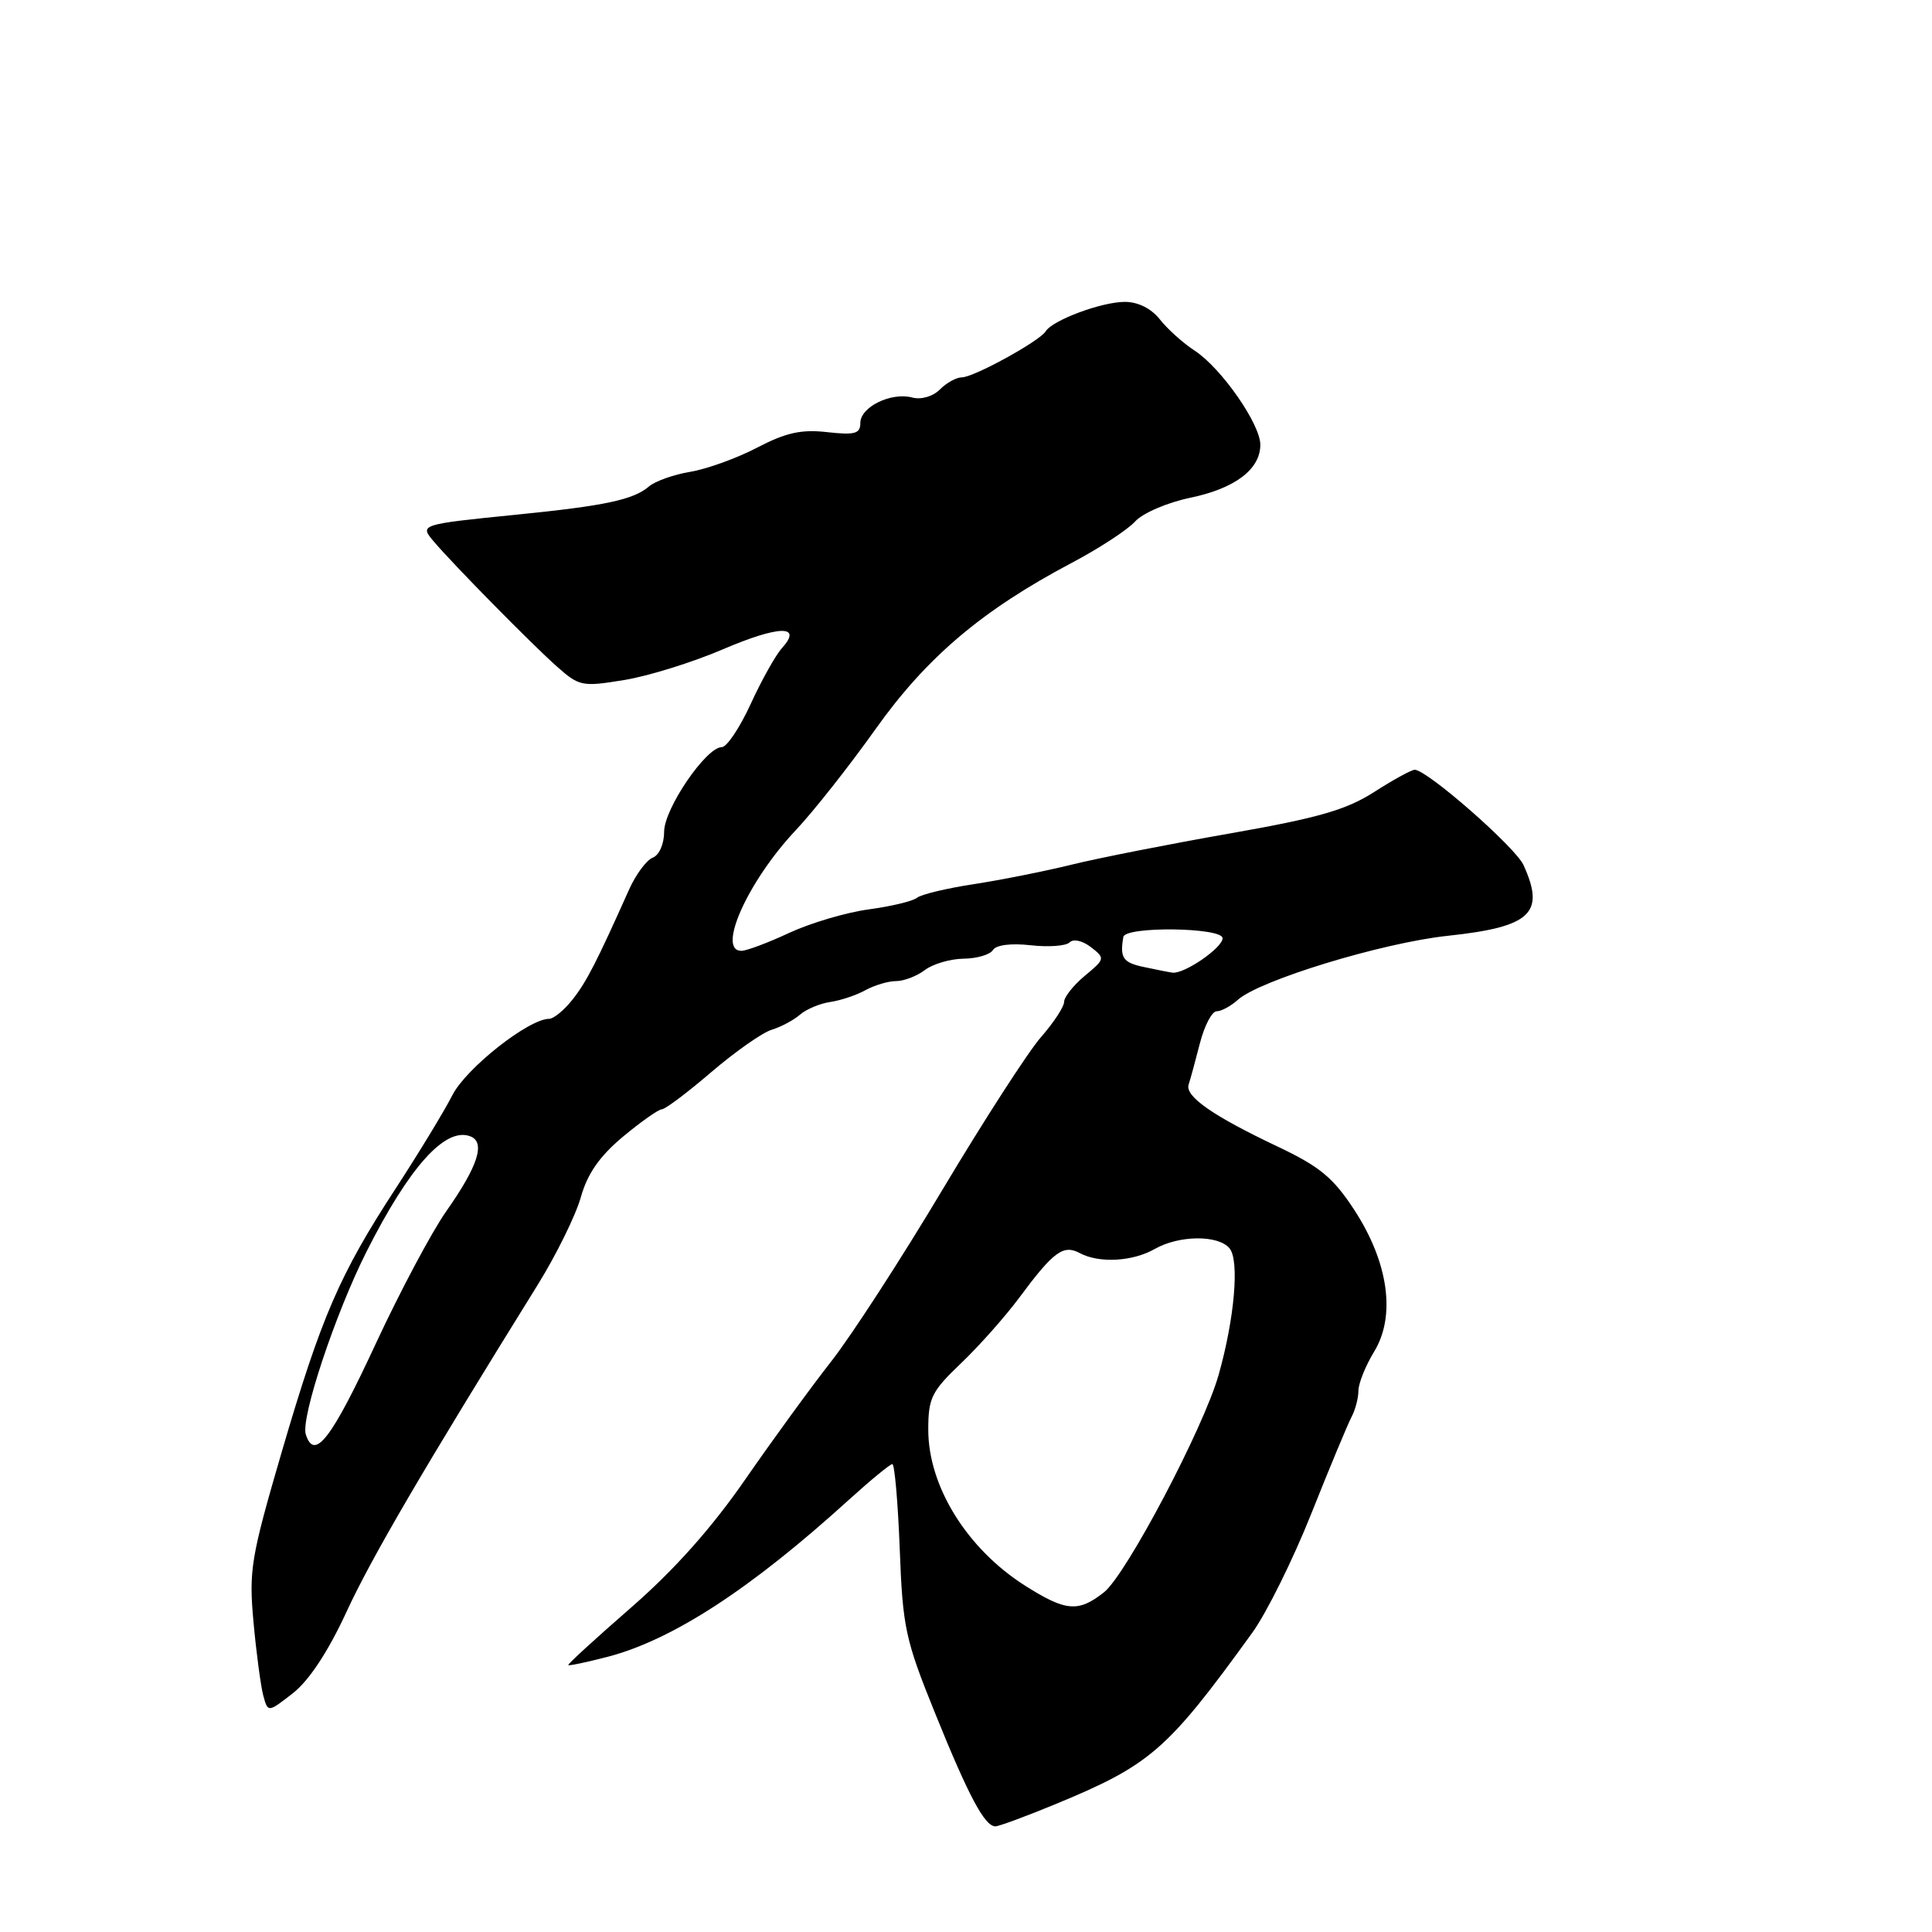 <?xml version="1.0" encoding="UTF-8" standalone="no"?>
<!DOCTYPE svg PUBLIC "-//W3C//DTD SVG 1.1//EN" "http://www.w3.org/Graphics/SVG/1.1/DTD/svg11.dtd" >
<svg xmlns="http://www.w3.org/2000/svg" xmlns:xlink="http://www.w3.org/1999/xlink" version="1.1" viewBox="0 0 256 256">
 <g >
 <path fill="currentColor"
d=" M 139.66 239.14 C 152.46 233.86 154.62 231.99 165.93 216.35 C 167.82 213.74 171.34 206.63 173.76 200.55 C 176.18 194.47 178.58 188.72 179.08 187.76 C 179.59 186.81 180.00 185.23 180.00 184.26 C 180.01 183.29 180.94 180.97 182.08 179.10 C 184.98 174.35 183.98 167.27 179.45 160.32 C 176.66 156.05 174.88 154.57 169.28 151.92 C 160.72 147.87 156.98 145.26 157.50 143.71 C 157.72 143.05 158.39 140.59 158.99 138.25 C 159.59 135.91 160.59 134.00 161.21 134.00 C 161.83 134.00 163.09 133.32 164.01 132.49 C 166.89 129.89 183.14 124.93 191.83 124.00 C 202.86 122.82 204.79 121.02 201.87 114.62 C 200.79 112.25 189.09 102.00 187.46 102.00 C 187.03 102.00 184.61 103.32 182.09 104.94 C 178.39 107.31 174.68 108.38 163.00 110.43 C 155.02 111.83 145.57 113.69 142.00 114.57 C 138.43 115.45 132.58 116.61 129.01 117.16 C 125.45 117.70 122.07 118.51 121.51 118.96 C 120.96 119.41 118.07 120.10 115.10 120.50 C 112.13 120.90 107.41 122.30 104.60 123.60 C 101.80 124.91 98.94 125.98 98.25 125.99 C 94.93 126.02 99.11 116.72 105.45 110.00 C 107.78 107.53 112.53 101.51 116.00 96.63 C 122.79 87.08 130.13 80.86 142.05 74.56 C 145.65 72.66 149.41 70.20 150.41 69.10 C 151.41 67.99 154.67 66.59 157.70 65.96 C 163.65 64.72 167.00 62.19 167.00 58.93 C 167.00 56.19 161.83 48.77 158.31 46.47 C 156.76 45.46 154.68 43.59 153.68 42.31 C 152.55 40.88 150.79 40.00 149.05 40.00 C 145.98 40.00 139.48 42.42 138.56 43.90 C 137.75 45.21 129.02 50.00 127.45 50.00 C 126.73 50.00 125.42 50.72 124.54 51.61 C 123.61 52.54 122.06 52.99 120.86 52.67 C 118.06 51.94 114.00 53.93 114.00 56.04 C 114.00 57.47 113.28 57.67 109.60 57.26 C 106.18 56.87 104.13 57.33 100.35 59.30 C 97.68 60.70 93.70 62.14 91.50 62.51 C 89.30 62.87 86.83 63.75 86.00 64.45 C 83.94 66.22 80.18 67.02 68.50 68.19 C 55.65 69.48 55.58 69.51 57.46 71.73 C 60.01 74.75 70.46 85.36 73.75 88.28 C 76.75 90.95 77.13 91.02 82.69 90.11 C 85.89 89.59 91.78 87.76 95.78 86.04 C 103.24 82.85 106.41 82.78 103.61 85.88 C 102.78 86.80 100.91 90.13 99.47 93.28 C 98.03 96.42 96.31 99.00 95.64 99.00 C 93.56 99.00 88.00 107.16 88.00 110.21 C 88.00 111.83 87.35 113.31 86.50 113.64 C 85.67 113.96 84.26 115.86 83.36 117.86 C 79.06 127.48 77.73 130.08 75.87 132.44 C 74.76 133.85 73.36 135.00 72.76 135.00 C 70.06 135.00 61.76 141.54 59.94 145.12 C 58.86 147.24 55.49 152.78 52.45 157.45 C 44.99 168.88 42.59 174.45 37.36 192.29 C 33.24 206.40 32.96 208.04 33.59 214.93 C 33.96 219.01 34.55 223.39 34.88 224.65 C 35.50 226.94 35.50 226.94 38.82 224.35 C 40.95 222.68 43.47 218.86 45.89 213.63 C 49.20 206.44 56.18 194.51 71.24 170.26 C 73.71 166.28 76.28 161.05 76.96 158.65 C 77.83 155.53 79.44 153.22 82.53 150.63 C 84.92 148.64 87.25 147.00 87.69 146.99 C 88.14 146.99 91.09 144.77 94.25 142.06 C 97.42 139.35 101.02 136.82 102.25 136.45 C 103.49 136.07 105.18 135.17 106.00 134.45 C 106.83 133.73 108.63 132.97 110.00 132.77 C 111.38 132.57 113.48 131.87 114.68 131.20 C 115.89 130.54 117.71 130.00 118.74 130.00 C 119.77 130.00 121.49 129.34 122.56 128.53 C 123.63 127.72 125.94 127.05 127.69 127.03 C 129.45 127.01 131.19 126.50 131.57 125.88 C 131.99 125.21 133.97 124.96 136.56 125.25 C 138.93 125.52 141.25 125.35 141.73 124.87 C 142.23 124.37 143.44 124.64 144.55 125.50 C 146.45 126.97 146.44 127.06 143.75 129.29 C 142.24 130.55 141.00 132.11 141.00 132.75 C 141.00 133.40 139.62 135.50 137.94 137.42 C 136.26 139.33 130.40 148.41 124.92 157.58 C 119.45 166.75 112.80 177.01 110.15 180.38 C 107.51 183.75 102.37 190.80 98.73 196.06 C 94.29 202.48 89.33 208.04 83.61 213.02 C 78.93 217.10 75.19 220.52 75.30 220.63 C 75.41 220.75 77.75 220.25 80.50 219.54 C 89.10 217.30 99.46 210.56 112.46 198.75 C 115.34 196.14 117.94 194.00 118.24 194.00 C 118.54 194.00 118.98 199.06 119.22 205.25 C 119.61 215.67 119.96 217.27 123.90 227.00 C 128.34 237.99 130.48 242.00 131.89 242.00 C 132.35 242.00 135.85 240.71 139.66 239.14 Z  M 135.83 210.11 C 128.14 205.23 123.00 196.95 123.00 189.44 C 123.00 185.25 123.43 184.37 127.34 180.64 C 129.73 178.36 133.18 174.47 135.02 172.00 C 139.58 165.84 140.89 164.87 143.07 166.04 C 145.63 167.41 150.08 167.17 153.00 165.50 C 156.23 163.66 161.43 163.61 162.92 165.41 C 164.25 167.01 163.59 174.71 161.47 182.19 C 159.49 189.20 149.21 208.69 146.28 210.99 C 142.88 213.67 141.23 213.53 135.83 210.11 Z  M 40.52 190.07 C 39.83 187.88 44.43 174.05 48.58 165.82 C 54.26 154.58 59.01 149.30 62.32 150.57 C 64.36 151.35 63.35 154.50 59.13 160.50 C 57.20 163.25 53.02 171.10 49.84 177.94 C 43.92 190.70 41.66 193.64 40.52 190.07 Z  M 151.50 128.12 C 148.79 127.54 148.37 126.90 148.85 124.15 C 149.10 122.71 162.00 122.88 162.00 124.32 C 162.00 125.59 156.89 129.10 155.35 128.88 C 154.88 128.82 153.15 128.47 151.50 128.12 Z "/>
</g>
</svg>